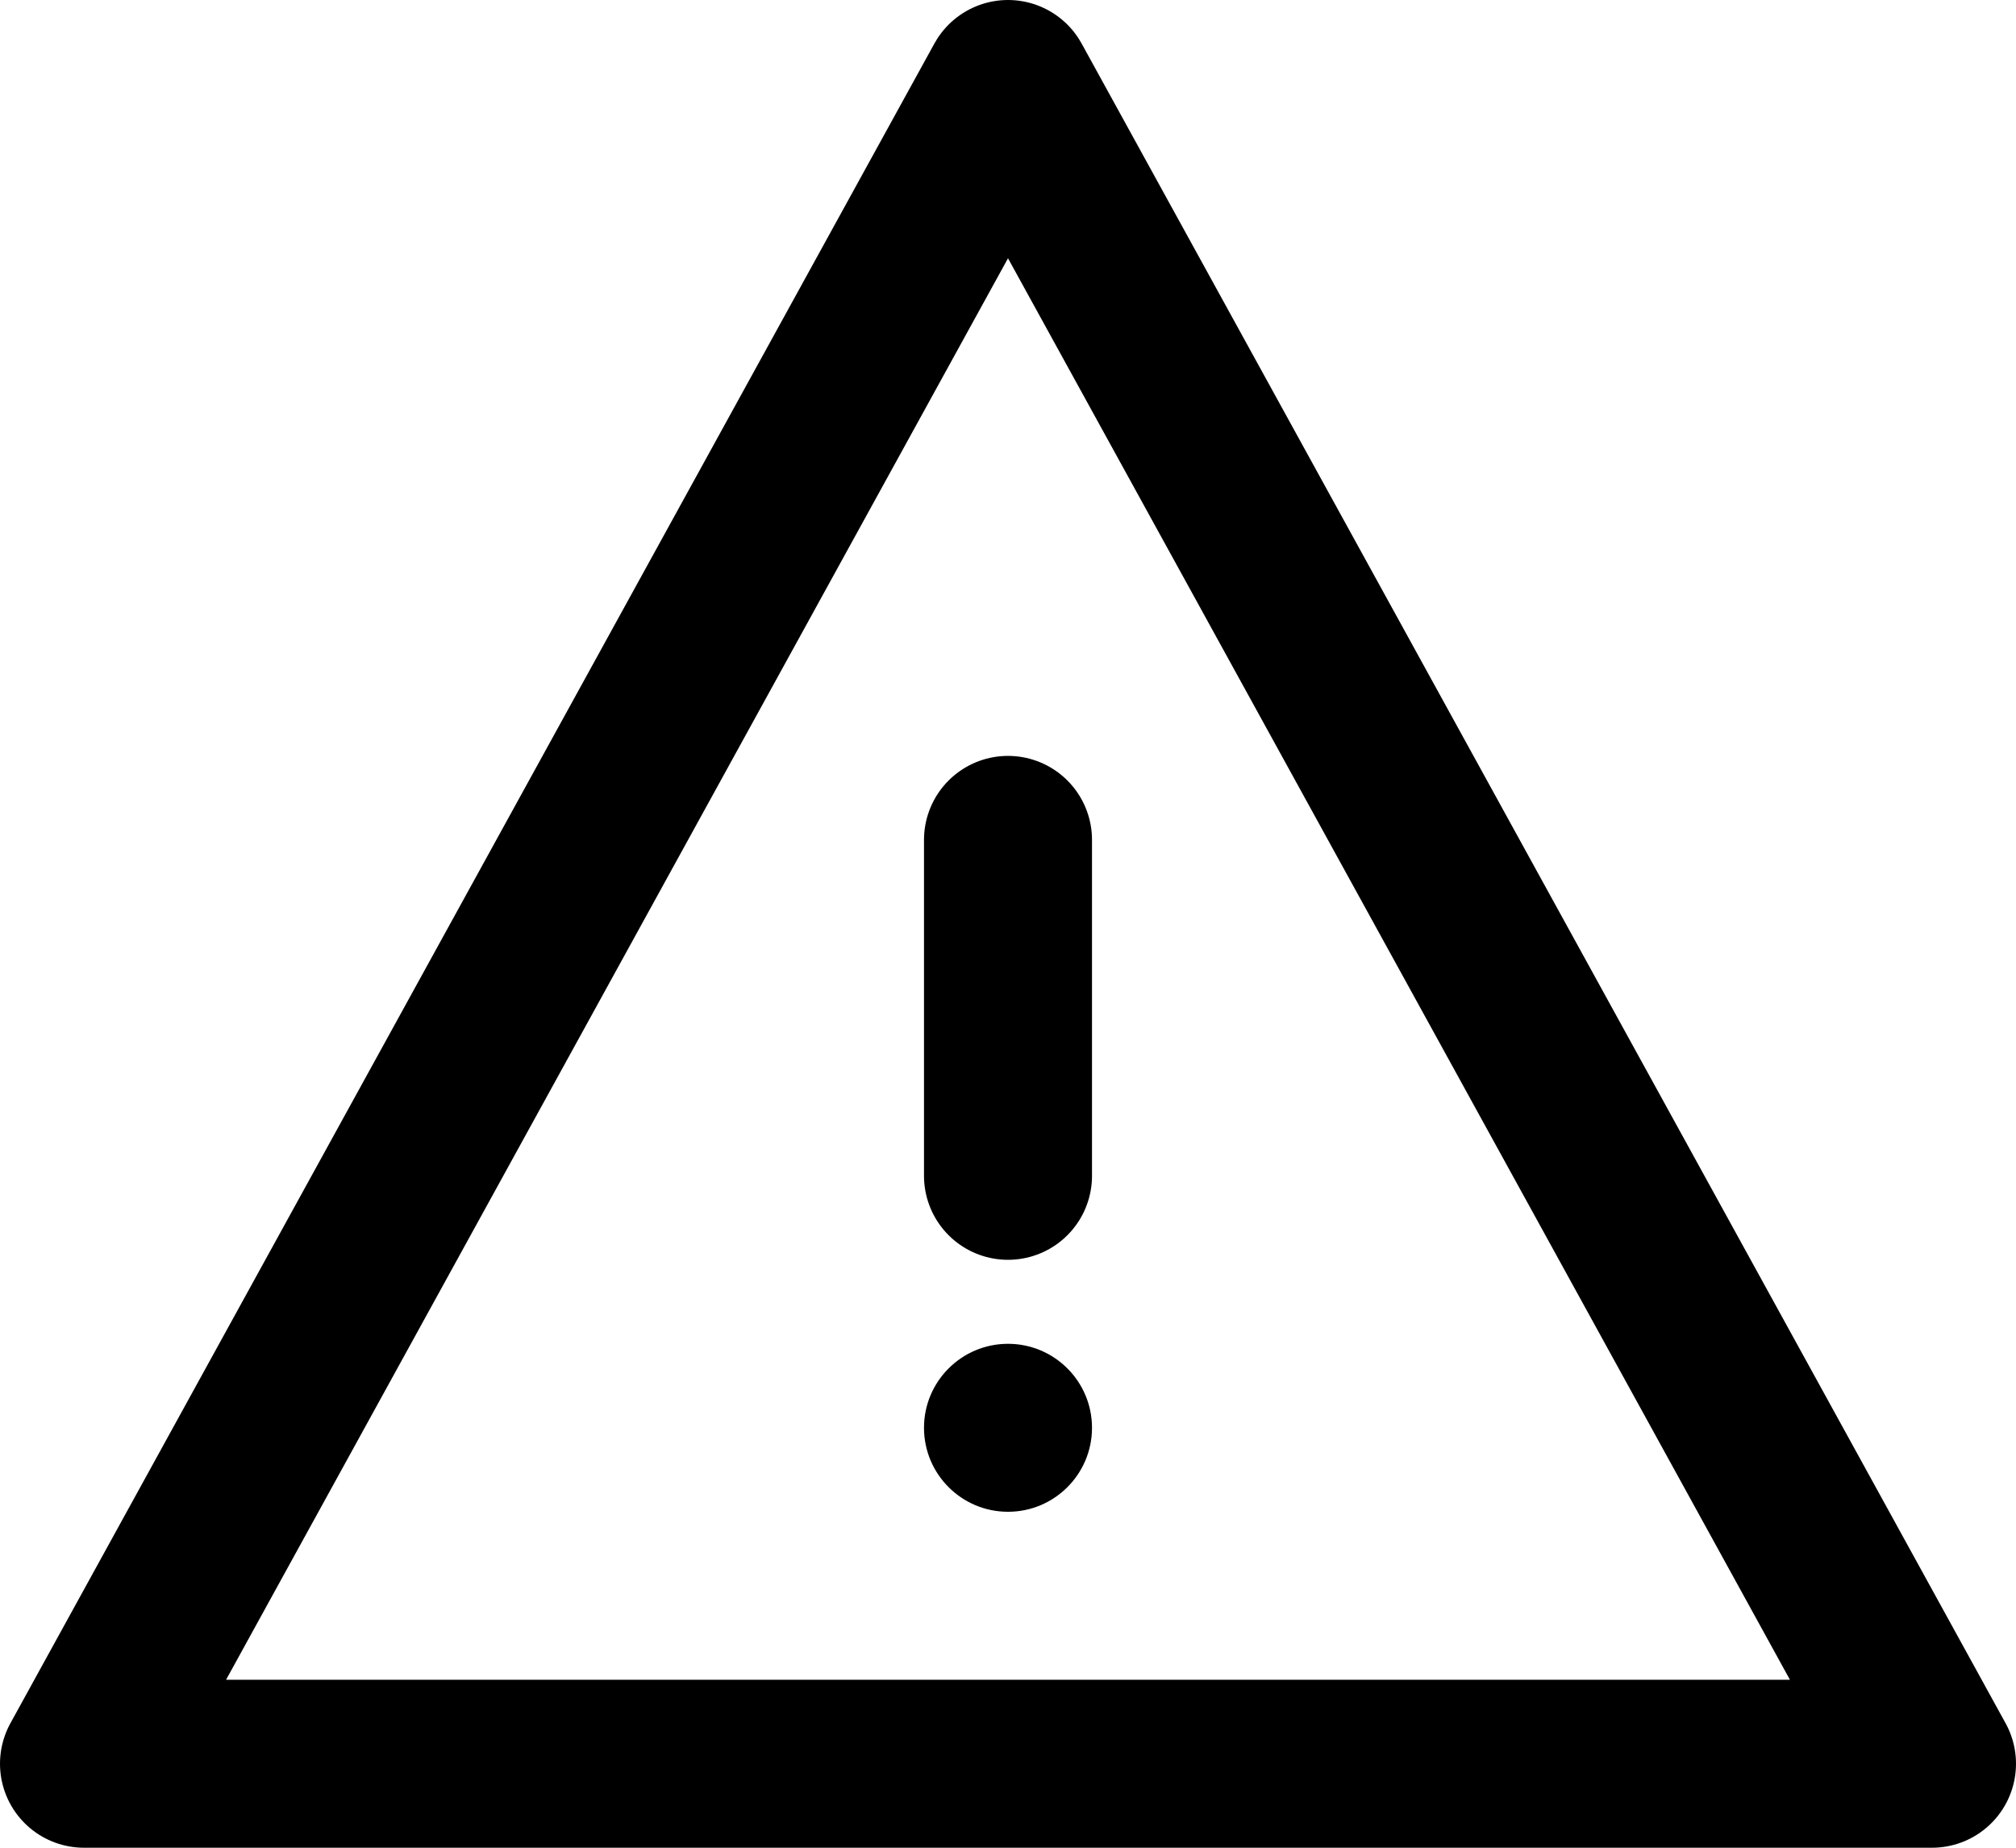 <svg width="24" height="22" viewBox="0 0 24 22" fill="none" xmlns="http://www.w3.org/2000/svg">
  <path d="M1 21L12 1L23 21H1Z" stroke="currentColor" stroke-width="2" stroke-miterlimit="10" stroke-linecap="round" stroke-linejoin="round"/>
  <path d="M12 10V14" stroke="currentColor" stroke-width="2" stroke-miterlimit="10" stroke-linecap="round" stroke-linejoin="round"/>
  <path d="M12 18C12.552 18 13 17.552 13 17C13 16.448 12.552 16 12 16C11.448 16 11 16.448 11 17C11 17.552 11.448 18 12 18Z" fill="currentColor"/>
</svg>
